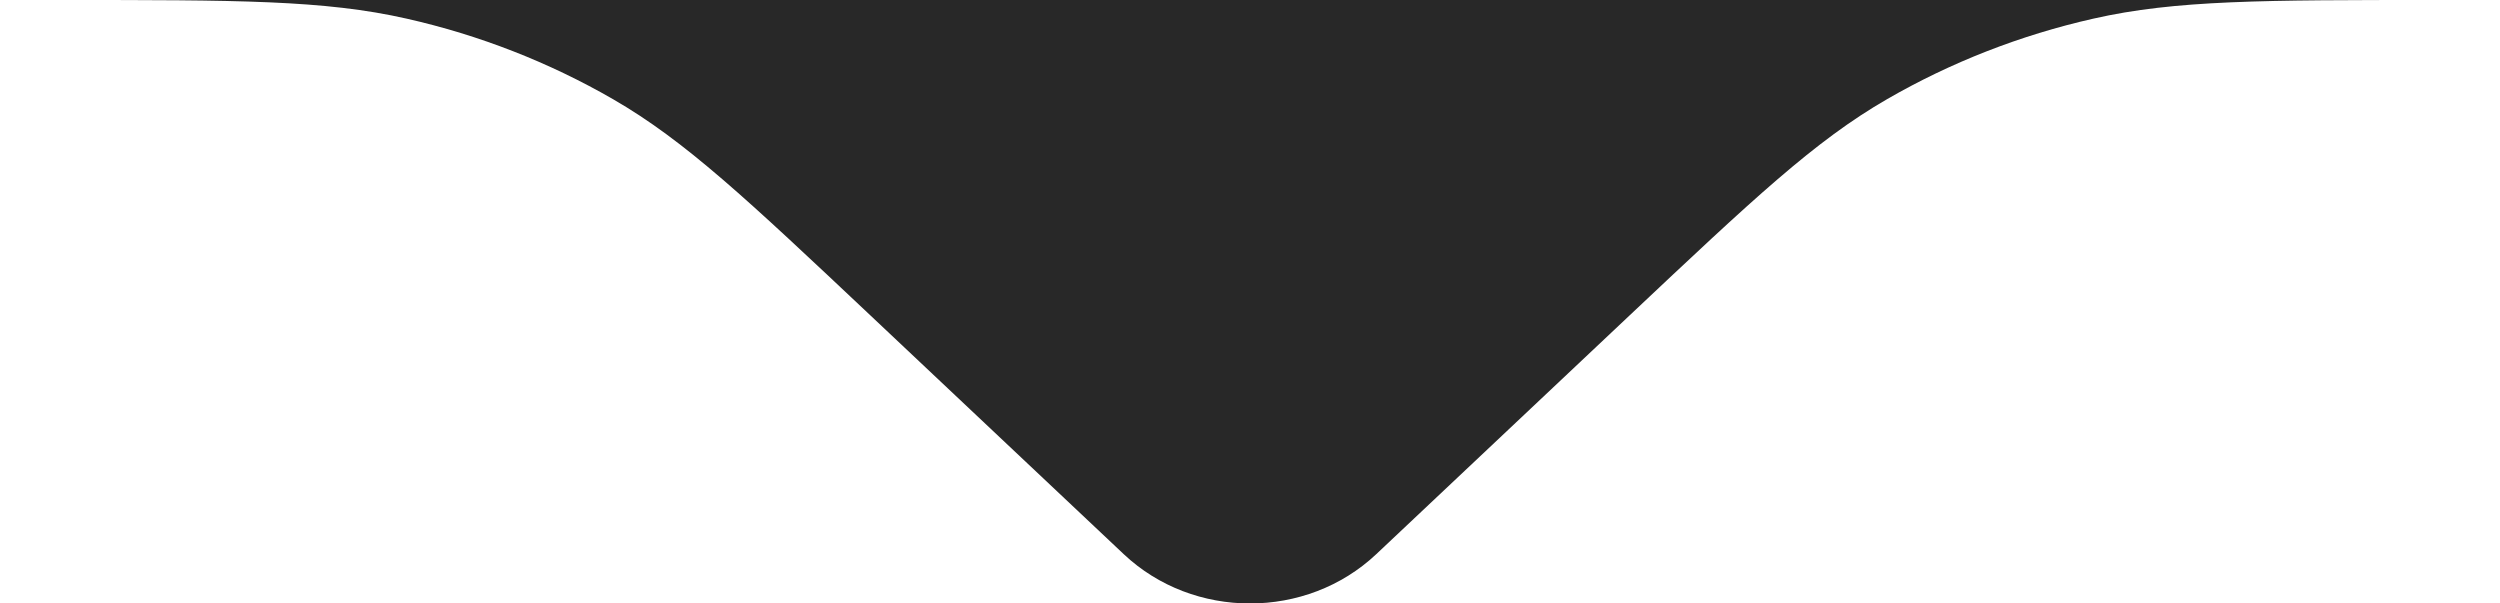<svg width="29" height="7" viewBox="0 0 29 7" fill="none" xmlns="http://www.w3.org/2000/svg">
<path d="M13.035 6.428L10.097 3.659C8.664 2.309 7.948 1.634 7.112 1.151C6.37 0.723 5.562 0.407 4.716 0.216C3.763 0 2.75 0 0.723 0H28.277C26.25 0 25.237 0 24.284 0.216C23.438 0.407 22.63 0.723 21.889 1.151C21.052 1.634 20.336 2.309 18.903 3.659L15.965 6.428C15.156 7.191 13.844 7.191 13.035 6.428Z" fill="#282828"/>
</svg>
